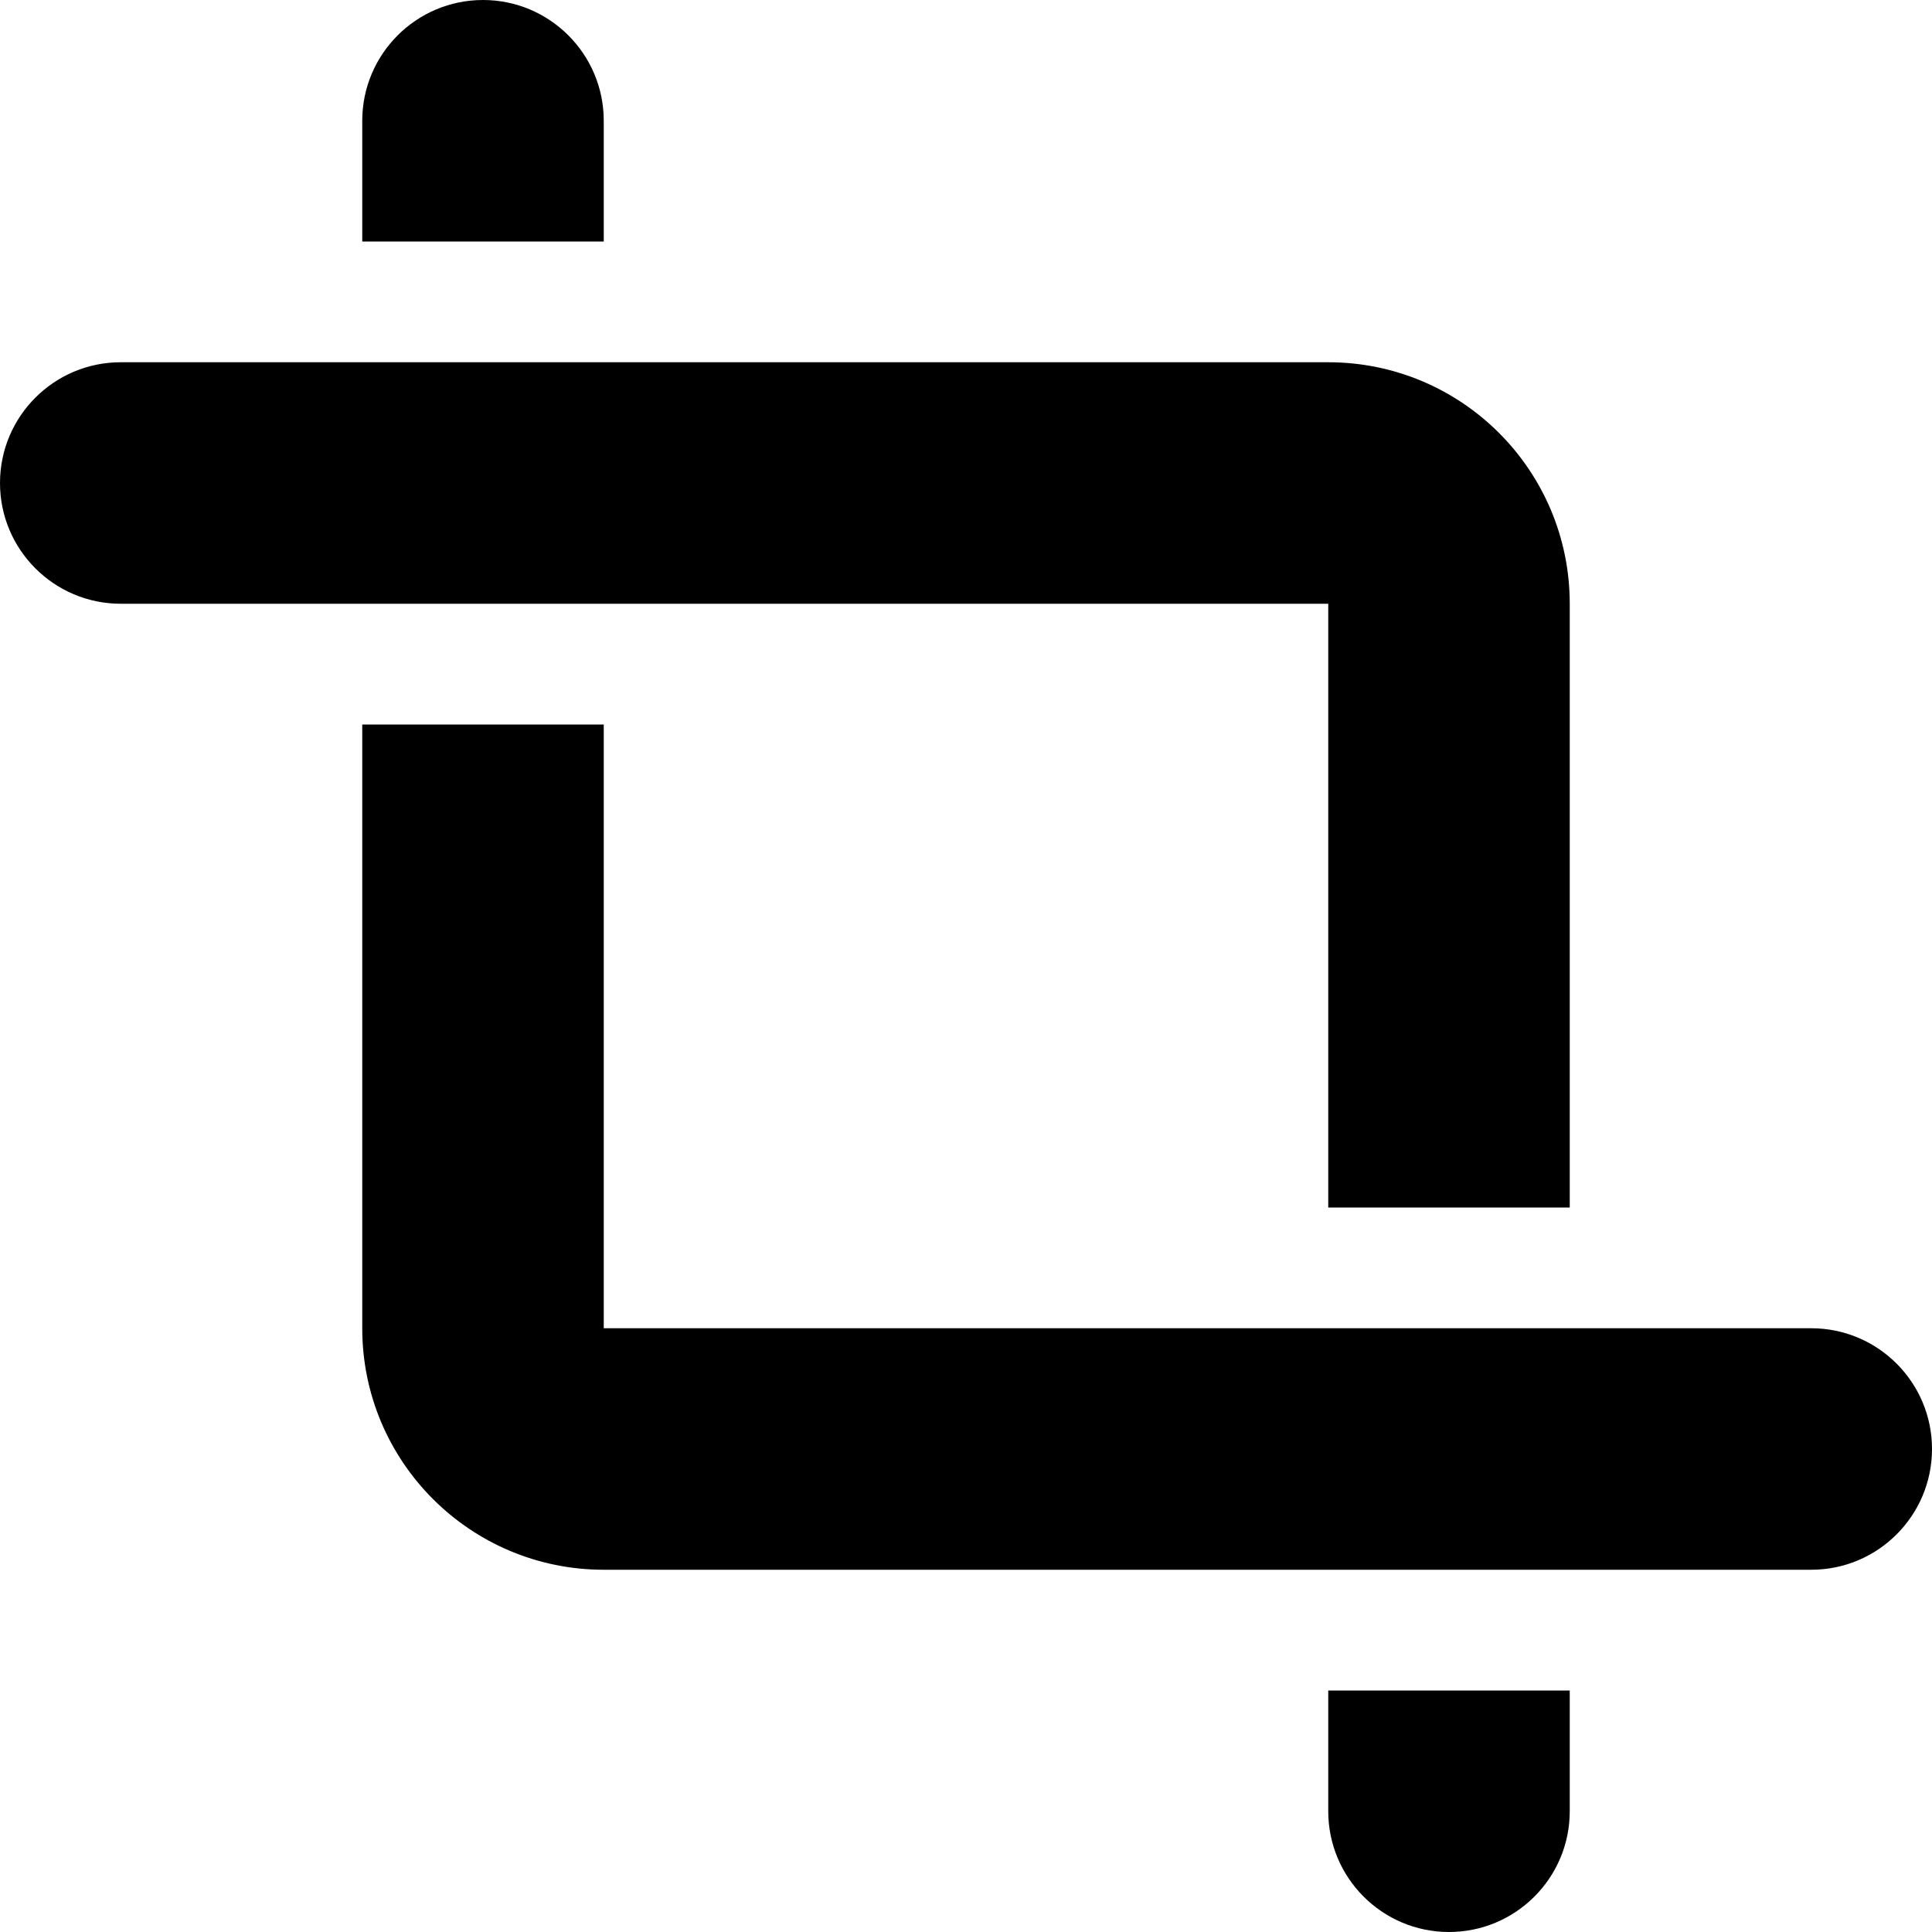 <svg width="16" height="16" viewBox="0 0 16 16" xmlns="http://www.w3.org/2000/svg">
  <title>
    crop-icon
  </title>
  <path d="M15 13H5c-1.105 0-2-.895-2-2V6h2v5h10c.552 0 1 .448 1 1s-.448 1-1 1zm-4-8H1c-.552 0-1-.448-1-1s.448-1 1-1h10c1.105 0 2 .895 2 2v5h-2V5zM5 2H3V1c0-.552.448-1 1-1s1 .448 1 1v1zm6 12h2v1c0 .552-.448 1-1 1s-1-.448-1-1v-1z" fill="#000" fill-rule="evenodd"/>
</svg>
